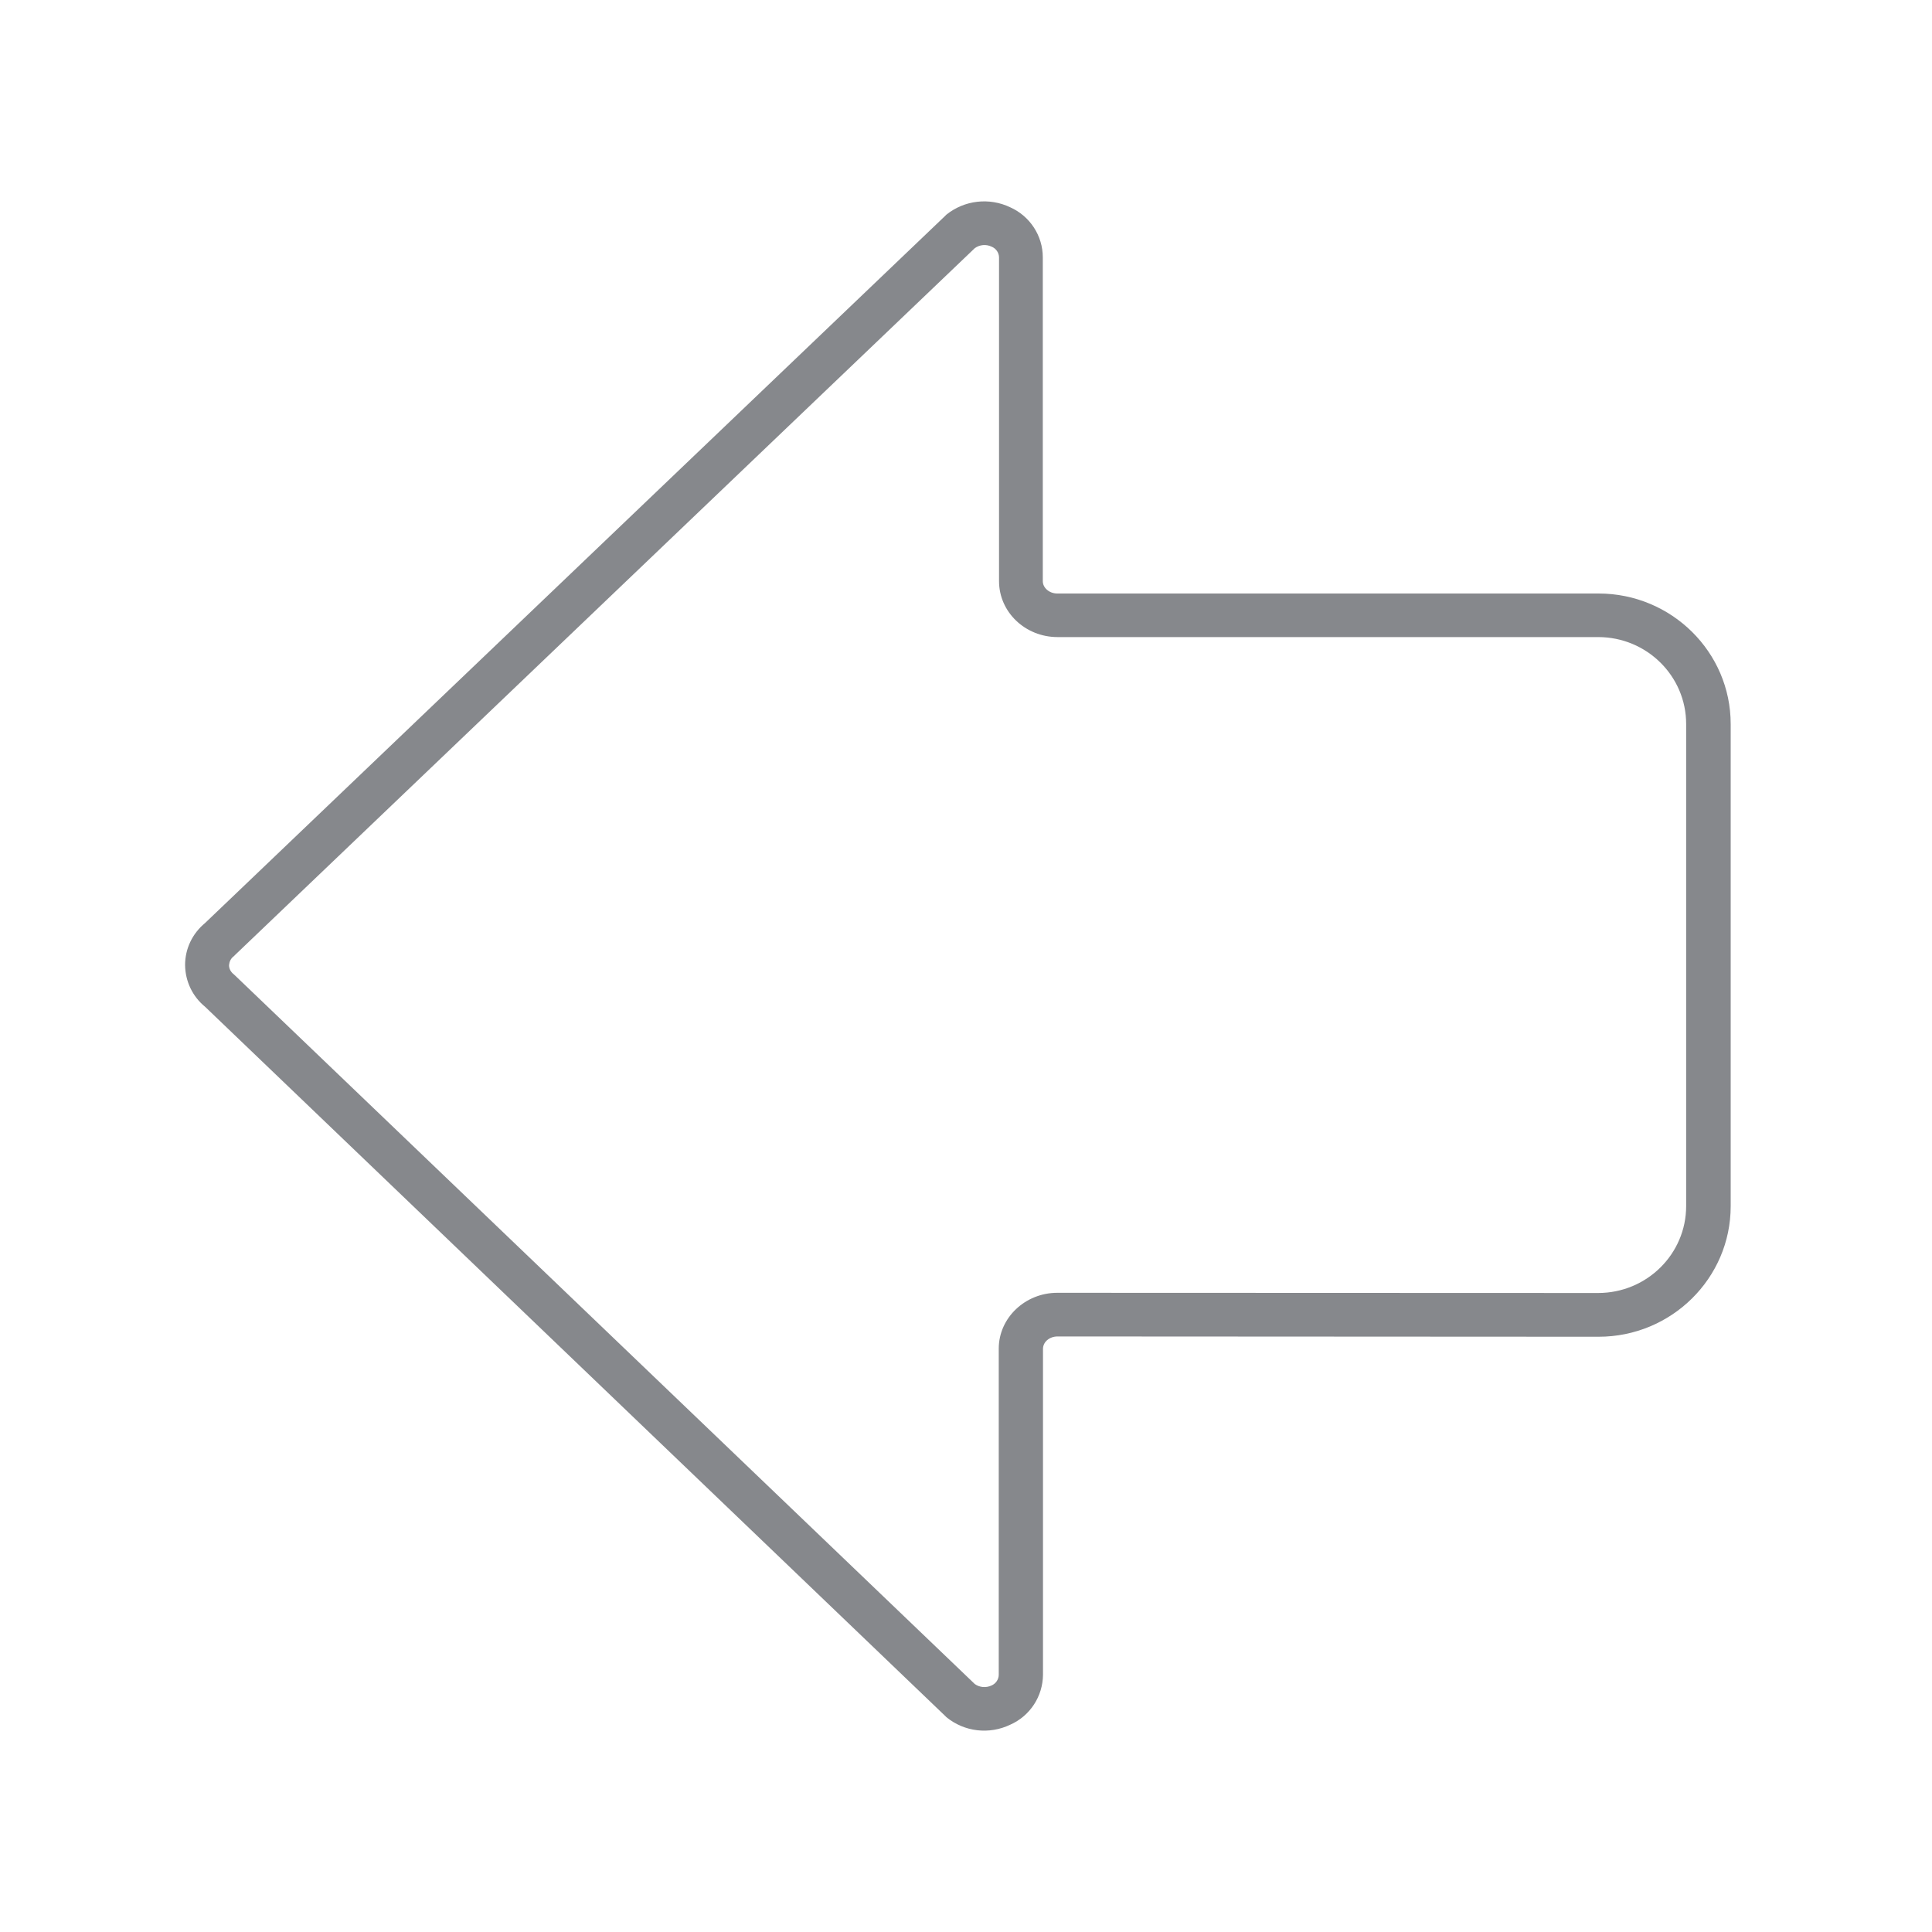 <svg width="20" height="20" viewBox="0 0 20 20" fill="none" xmlns="http://www.w3.org/2000/svg">
<path d="M1.916 9.99C1.916 9.821 1.991 9.664 2.123 9.555L9.783 2.236L9.797 2.222C9.984 2.072 10.241 2.042 10.458 2.146C10.663 2.238 10.795 2.441 10.795 2.664L10.795 6.016C10.795 6.086 10.863 6.144 10.945 6.144L16.548 6.144C17.303 6.144 17.916 6.75 17.916 7.495L17.916 12.487C17.916 13.232 17.303 13.838 16.548 13.838L10.948 13.835C10.863 13.835 10.797 13.892 10.797 13.964L10.797 17.337C10.795 17.559 10.665 17.762 10.458 17.854C10.241 17.958 9.984 17.929 9.797 17.776L9.783 17.762L2.123 10.422C1.993 10.316 1.918 10.159 1.916 9.99ZM10.091 2.569L2.433 9.886L2.419 9.9C2.389 9.922 2.374 9.956 2.371 9.992C2.371 10.028 2.389 10.062 2.419 10.085L2.433 10.098L10.091 17.433C10.141 17.469 10.207 17.474 10.262 17.449C10.307 17.431 10.339 17.386 10.339 17.337L10.339 13.961C10.339 13.642 10.613 13.383 10.945 13.383L16.544 13.385C17.047 13.385 17.455 12.982 17.455 12.485L17.455 7.495C17.455 6.998 17.047 6.595 16.544 6.595L10.948 6.595C10.613 6.595 10.342 6.336 10.342 6.016L10.342 2.666C10.342 2.616 10.31 2.571 10.264 2.553C10.207 2.526 10.141 2.533 10.091 2.569Z" fill="#86888C"/>
</svg>
